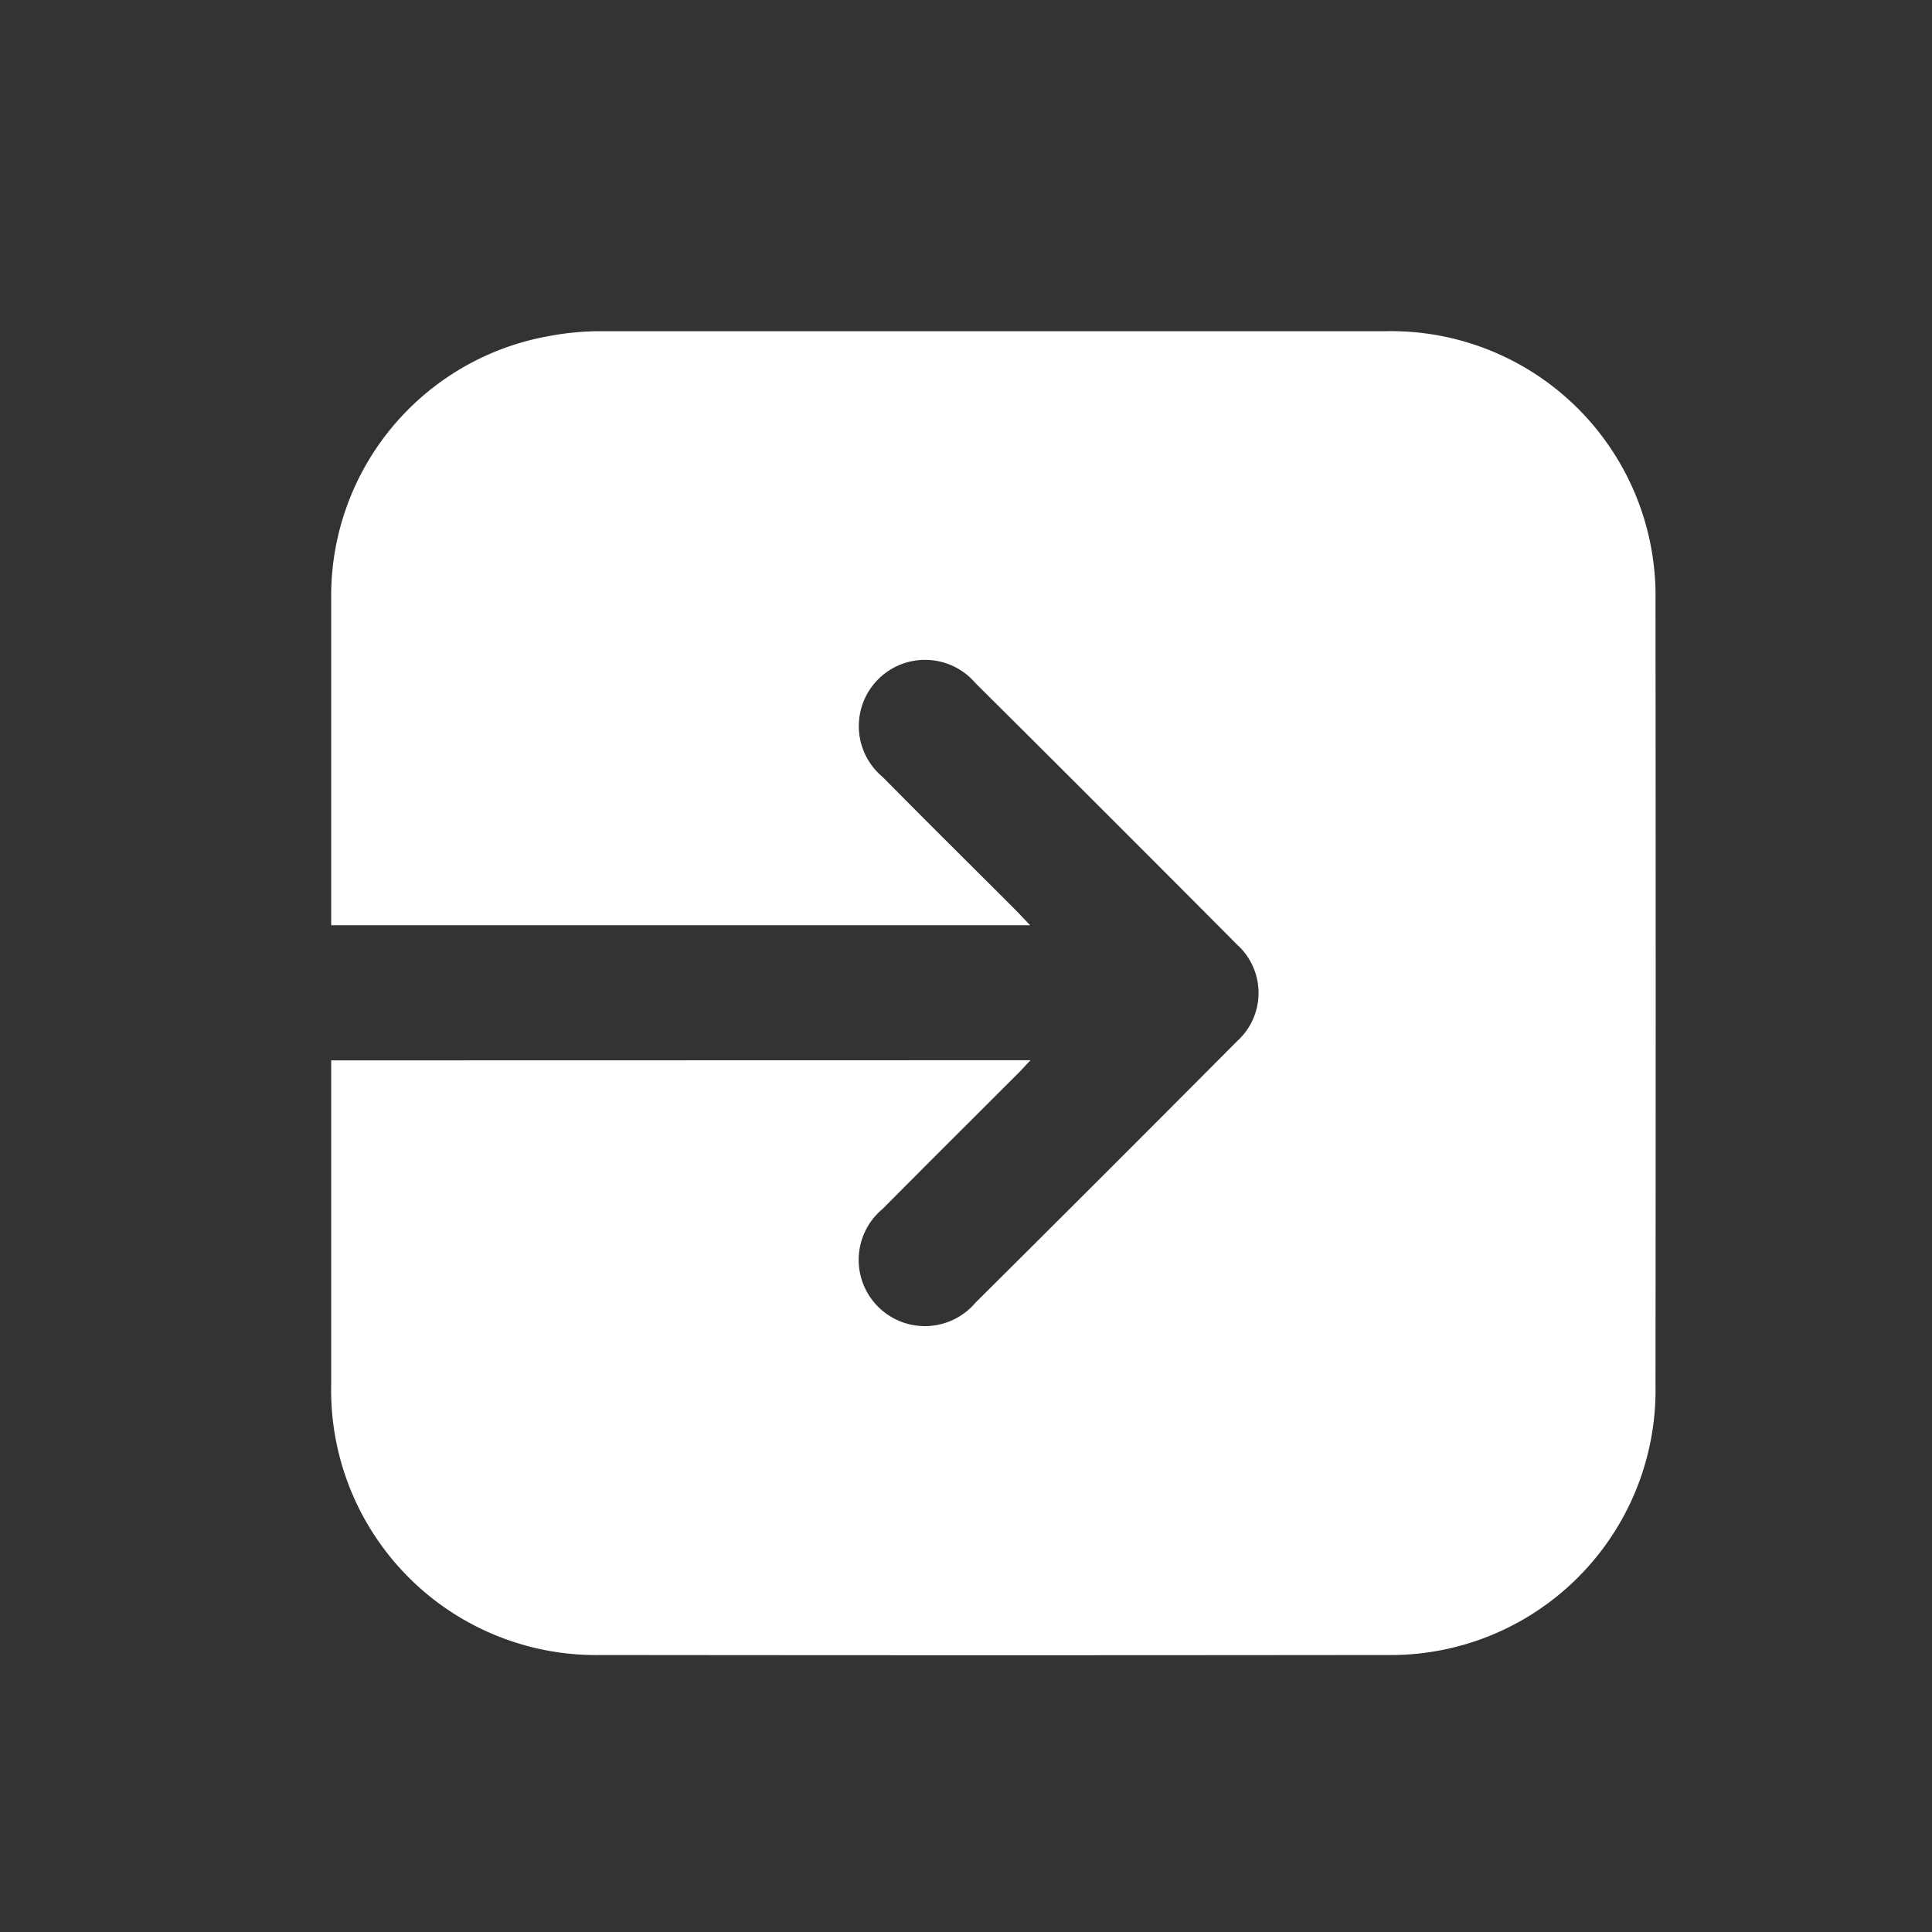 <svg xmlns="http://www.w3.org/2000/svg" xmlns:xlink="http://www.w3.org/1999/xlink" width="35" height="35" viewBox="0 0 35 35">
  <rect x="0" y="0" width="35" height="35" fill="#333333" stroke="none"/>
  <defs>
    <clipPath id="clip-path">
      <rect id="Rectangle_237" data-name="Rectangle 237" width="23.991" height="23.987" transform="translate(0 0)" fill="#fff"/>
    </clipPath>
  </defs>
  <g id="Group_340" data-name="Group 340" transform="translate(-68 -529)">
    <g id="Group_275" data-name="Group 275" transform="translate(6093 -3681)">
      <rect id="Rectangle_212" data-name="Rectangle 212" width="35" height="35" transform="translate(-6025 4210)" fill="none"/>
    </g>
    <g id="Group_298" data-name="Group 298" transform="translate(74 535.001)">
      <g id="Group_298-2" data-name="Group 298" transform="translate(0 -0.001)" clip-path="url(#clip-path)">
        <path id="Path_3879" data-name="Path 3879" d="M12.669,13.207c-.113.118-.184.2-.259.271-.807.807-1.616,1.612-2.42,2.422a1.2,1.2,0,1,0,1.681,1.7q2.377-2.362,4.74-4.738a1.178,1.178,0,0,0,0-1.749q-2.363-2.376-4.74-4.738a1.2,1.2,0,1,0-1.682,1.7c.8.81,1.614,1.615,2.42,2.422.075.075.146.153.253.265H0v-.3C0,8.6,0,6.73,0,4.857A4.778,4.778,0,0,1,3.942.089,5.066,5.066,0,0,1,4.9,0Q12,0,19.1,0a4.794,4.794,0,0,1,4.891,4.893q.007,7.1,0,14.193A4.8,4.8,0,0,1,19.1,23.982q-7.1.008-14.2,0A4.8,4.8,0,0,1,0,19.07q0-2.78,0-5.56v-.3Z" transform="translate(0 0)" fill="#fff"/>
      </g>
    </g>
  </g>
</svg>
